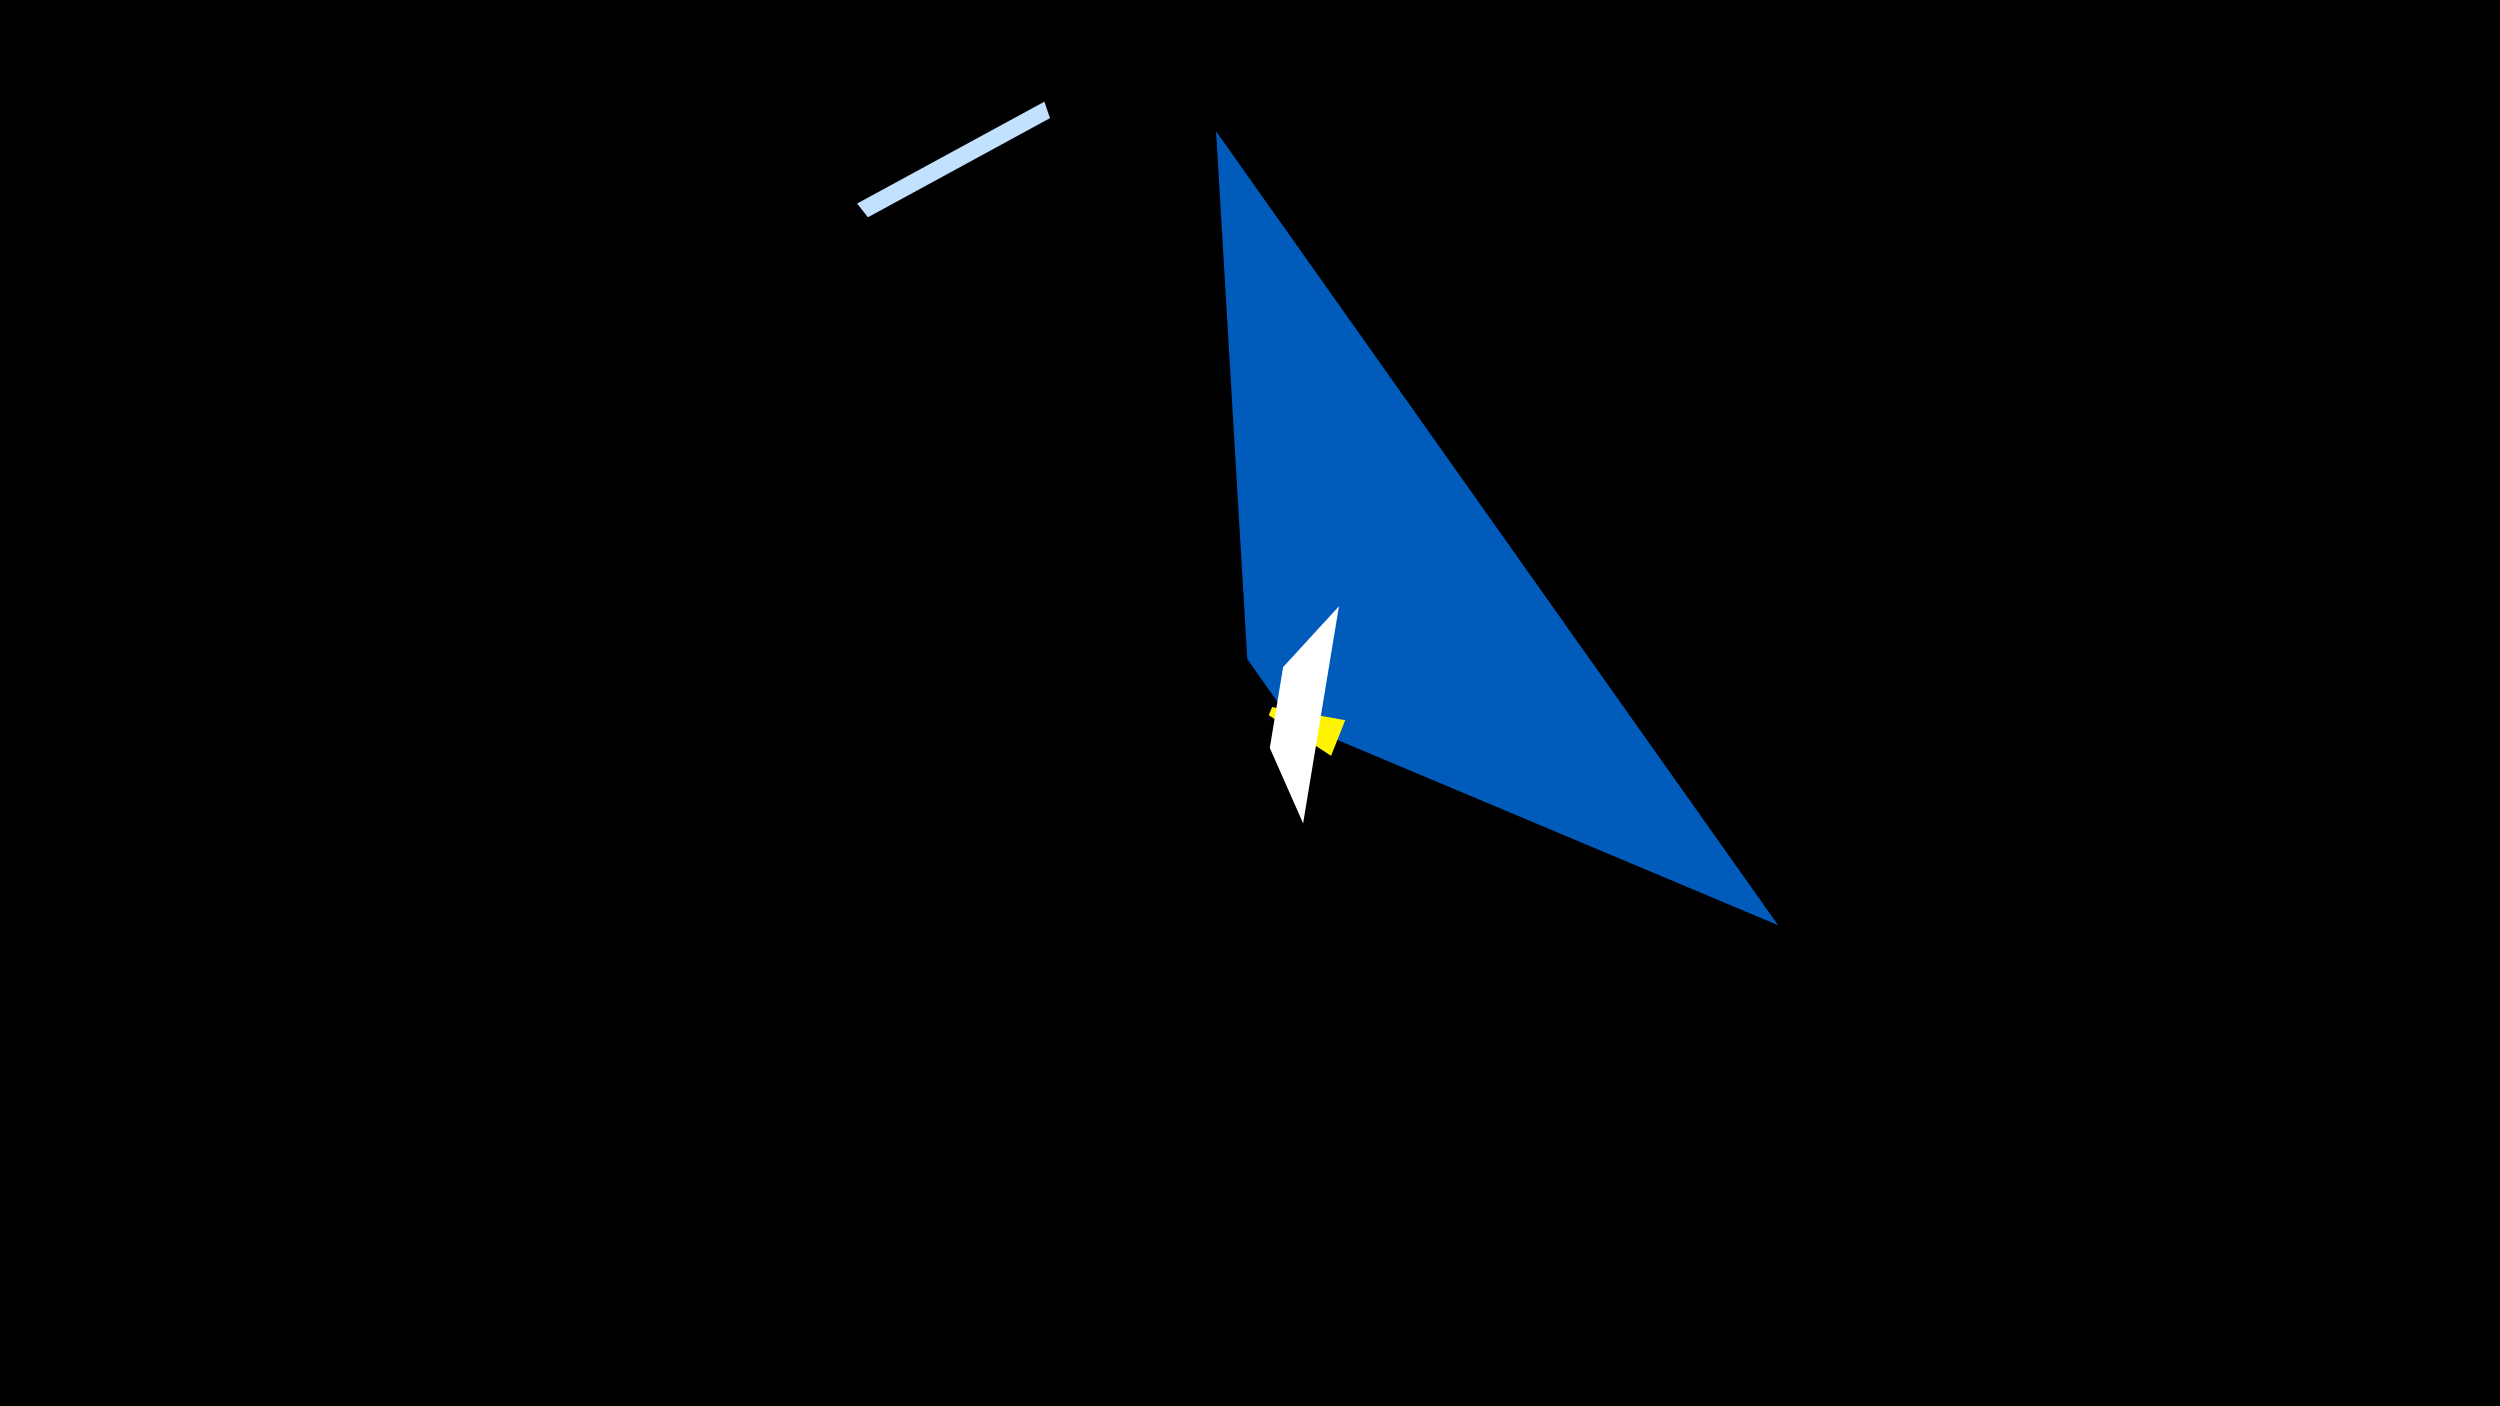 <svg width="1200" height="675" viewBox="-500 -500 1200 675" xmlns="http://www.w3.org/2000/svg"><title>19240</title><path d="M-500-500h1200v675h-1200z" fill="#000"/><path d="M1.3-451.2l-89.9 48.9 5.2 6.6 87.4-47.6z" fill="#c2e1ff"/><path d="M353.5-55.9l-269.8-381.1 15 253.4 20.7 29.3z" fill="#005bbb"/><path d="M145.7-154.3l-6.8 17.1-29.9-19.5 1.6-3.9z" fill="#fff500"/><path d="M125.5-104.8l17.2-104.2-26.8 29.2-6.4 38.8z" fill="#fff"/></svg>